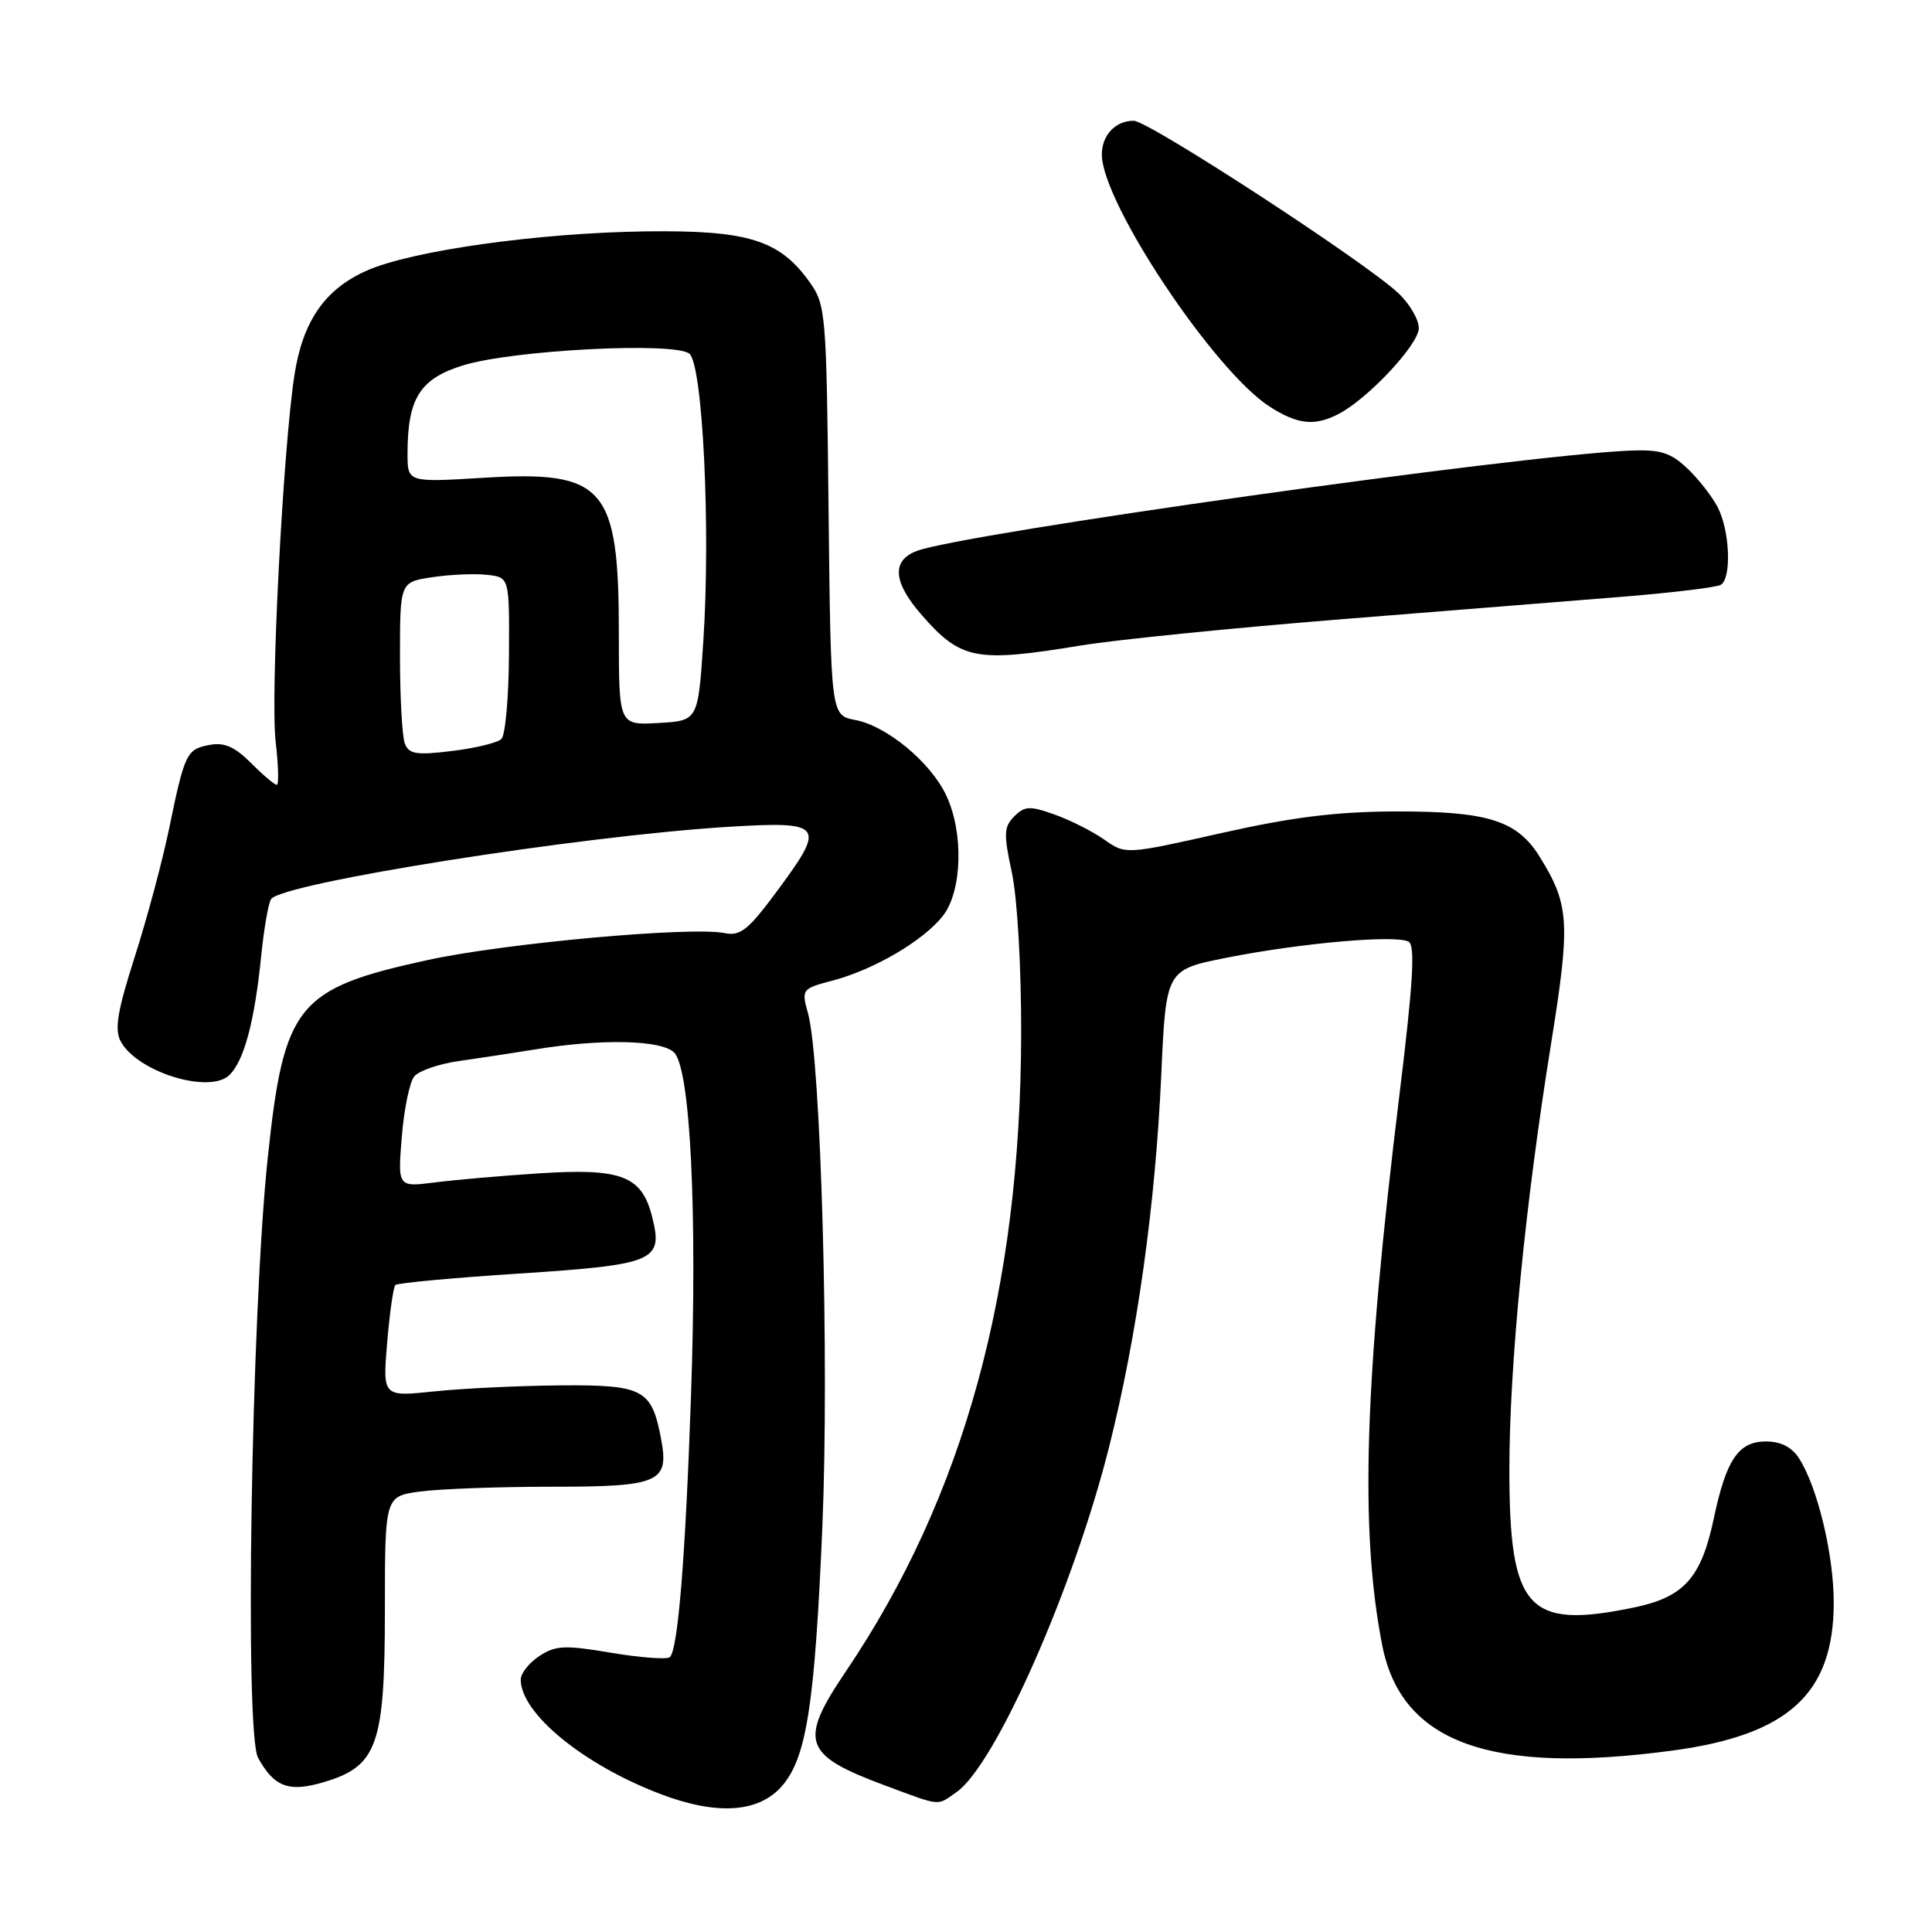 <?xml version="1.0" encoding="UTF-8" standalone="no"?>
<!DOCTYPE svg PUBLIC "-//W3C//DTD SVG 1.1//EN" "http://www.w3.org/Graphics/SVG/1.1/DTD/svg11.dtd" >
<svg xmlns="http://www.w3.org/2000/svg" xmlns:xlink="http://www.w3.org/1999/xlink" version="1.1" viewBox="0 0 256 256">
 <g >
 <path fill="currentColor"
d=" M 103.65 236.62 C 106.88 232.86 107.97 225.80 108.97 202.22 C 109.89 180.26 108.78 140.49 107.07 134.29 C 106.18 131.08 106.23 131.01 110.33 129.93 C 115.80 128.49 122.34 124.66 124.93 121.37 C 127.50 118.09 127.72 110.32 125.37 105.37 C 123.29 100.98 117.48 96.18 113.32 95.40 C 110.09 94.79 110.09 94.79 109.79 67.65 C 109.51 41.41 109.43 40.40 107.27 37.37 C 103.27 31.77 99.08 30.48 85.50 30.66 C 71.31 30.86 54.57 33.21 48.59 35.86 C 43.05 38.31 40.11 42.56 39.01 49.73 C 37.49 59.65 35.82 92.14 36.52 98.21 C 36.89 101.39 36.96 104.00 36.68 104.00 C 36.39 104.00 34.85 102.70 33.26 101.10 C 31.09 98.94 29.71 98.33 27.75 98.71 C 24.71 99.29 24.48 99.77 22.39 109.88 C 21.53 114.07 19.49 121.66 17.87 126.74 C 15.56 133.94 15.15 136.41 15.99 137.98 C 18.18 142.06 27.82 145.03 30.43 142.42 C 32.35 140.51 33.73 135.32 34.59 126.85 C 34.95 123.20 35.55 119.73 35.91 119.15 C 37.22 117.03 76.83 110.76 96.50 109.56 C 108.96 108.80 109.40 109.31 103.41 117.47 C 99.19 123.22 98.17 124.07 96.01 123.64 C 91.56 122.74 66.79 124.99 56.62 127.22 C 39.33 130.99 37.61 133.13 35.47 153.50 C 33.29 174.16 32.40 229.62 34.19 232.90 C 36.32 236.80 38.29 237.53 42.95 236.13 C 50.01 234.02 50.99 231.23 51.00 213.39 C 51.00 198.27 51.00 198.27 55.64 197.64 C 58.19 197.29 66.01 197.00 73.02 197.00 C 87.40 197.00 88.68 196.44 87.60 190.68 C 86.36 184.08 85.26 183.49 74.32 183.57 C 68.92 183.61 61.40 183.97 57.60 184.36 C 50.70 185.09 50.70 185.09 51.30 177.92 C 51.63 173.99 52.12 170.54 52.39 170.27 C 52.66 170.01 59.99 169.32 68.69 168.76 C 86.77 167.58 87.88 167.11 86.43 161.31 C 85.07 155.81 82.41 154.77 71.50 155.47 C 66.55 155.79 60.30 156.33 57.60 156.68 C 52.70 157.30 52.70 157.30 53.24 150.64 C 53.53 146.98 54.28 143.37 54.89 142.63 C 55.51 141.89 58.15 140.97 60.76 140.60 C 63.37 140.23 67.97 139.53 71.00 139.04 C 79.78 137.61 87.66 137.80 89.33 139.47 C 91.48 141.63 92.41 160.57 91.56 185.00 C 90.82 206.45 89.84 218.49 88.77 219.57 C 88.42 219.92 84.94 219.66 81.04 219.01 C 74.85 217.96 73.62 218.02 71.47 219.43 C 70.11 220.32 69.00 221.73 69.00 222.56 C 69.00 227.03 77.30 233.83 87.49 237.71 C 95.02 240.58 100.57 240.20 103.65 236.62 Z  M 126.75 237.46 C 131.91 233.85 142.31 210.31 146.98 191.65 C 150.68 176.93 153.09 159.69 153.87 142.50 C 154.50 128.50 154.50 128.50 162.50 126.91 C 172.41 124.94 185.11 123.83 186.67 124.79 C 187.54 125.33 187.23 130.41 185.44 145.01 C 180.78 183.01 180.16 202.71 183.15 218.00 C 185.68 230.93 197.49 235.21 221.68 231.95 C 236.98 229.88 242.95 224.41 242.98 212.43 C 243.00 206.09 240.85 197.09 238.39 193.25 C 237.43 191.75 235.97 191.00 234.00 191.00 C 230.36 191.00 228.73 193.40 227.09 201.19 C 225.42 209.09 223.15 211.62 216.52 213.00 C 202.40 215.93 200.00 213.28 200.00 194.72 C 200.00 180.97 202.08 159.70 205.51 138.39 C 208.10 122.26 207.97 119.92 204.05 113.58 C 201.05 108.72 197.20 107.50 185.00 107.52 C 177.16 107.54 171.29 108.26 161.82 110.39 C 149.14 113.24 149.14 113.24 146.32 111.25 C 144.77 110.16 141.81 108.67 139.74 107.93 C 136.46 106.76 135.78 106.79 134.39 108.18 C 133.01 109.56 132.97 110.49 134.08 115.63 C 134.80 118.99 135.33 128.12 135.31 137.00 C 135.24 170.92 127.69 198.38 112.06 221.50 C 105.80 230.77 106.41 232.55 117.26 236.58 C 124.84 239.39 124.09 239.32 126.75 237.46 Z  M 143.16 85.54 C 147.93 84.76 163.45 83.20 177.66 82.06 C 191.87 80.92 208.80 79.57 215.27 79.05 C 221.74 78.52 227.48 77.82 228.02 77.49 C 229.47 76.59 229.21 70.30 227.60 67.20 C 226.82 65.72 224.99 63.38 223.51 62.00 C 221.32 59.95 219.96 59.54 215.92 59.71 C 201.00 60.35 127.57 70.69 121.46 73.01 C 118.09 74.30 118.33 77.17 122.20 81.57 C 127.34 87.43 129.36 87.81 143.16 85.54 Z  M 177.32 54.88 C 181.21 52.89 188.00 45.65 188.00 43.48 C 188.00 42.32 186.76 40.22 185.25 38.81 C 180.69 34.57 152.18 16.00 150.22 16.00 C 147.80 16.00 146.00 17.91 146.00 20.48 C 146.00 26.83 160.88 49.17 168.25 53.89 C 171.94 56.25 174.17 56.49 177.32 54.88 Z  M 53.64 98.52 C 53.29 97.59 53.00 92.40 53.00 86.98 C 53.00 77.12 53.00 77.12 57.31 76.48 C 59.68 76.12 62.94 75.98 64.56 76.17 C 67.50 76.50 67.50 76.50 67.44 86.76 C 67.41 92.40 66.96 97.42 66.44 97.92 C 65.92 98.42 62.98 99.14 59.89 99.51 C 55.17 100.09 54.19 99.93 53.64 98.52 Z  M 82.00 83.95 C 82.00 64.46 80.14 62.32 64.03 63.31 C 54.00 63.92 54.00 63.92 54.00 60.11 C 54.00 52.79 55.63 50.19 61.34 48.42 C 67.94 46.37 89.41 45.27 91.35 46.87 C 93.12 48.34 94.18 70.19 93.19 85.00 C 92.50 95.50 92.50 95.50 87.25 95.80 C 82.00 96.10 82.00 96.10 82.00 83.95 Z "/>
</g>
</svg>
